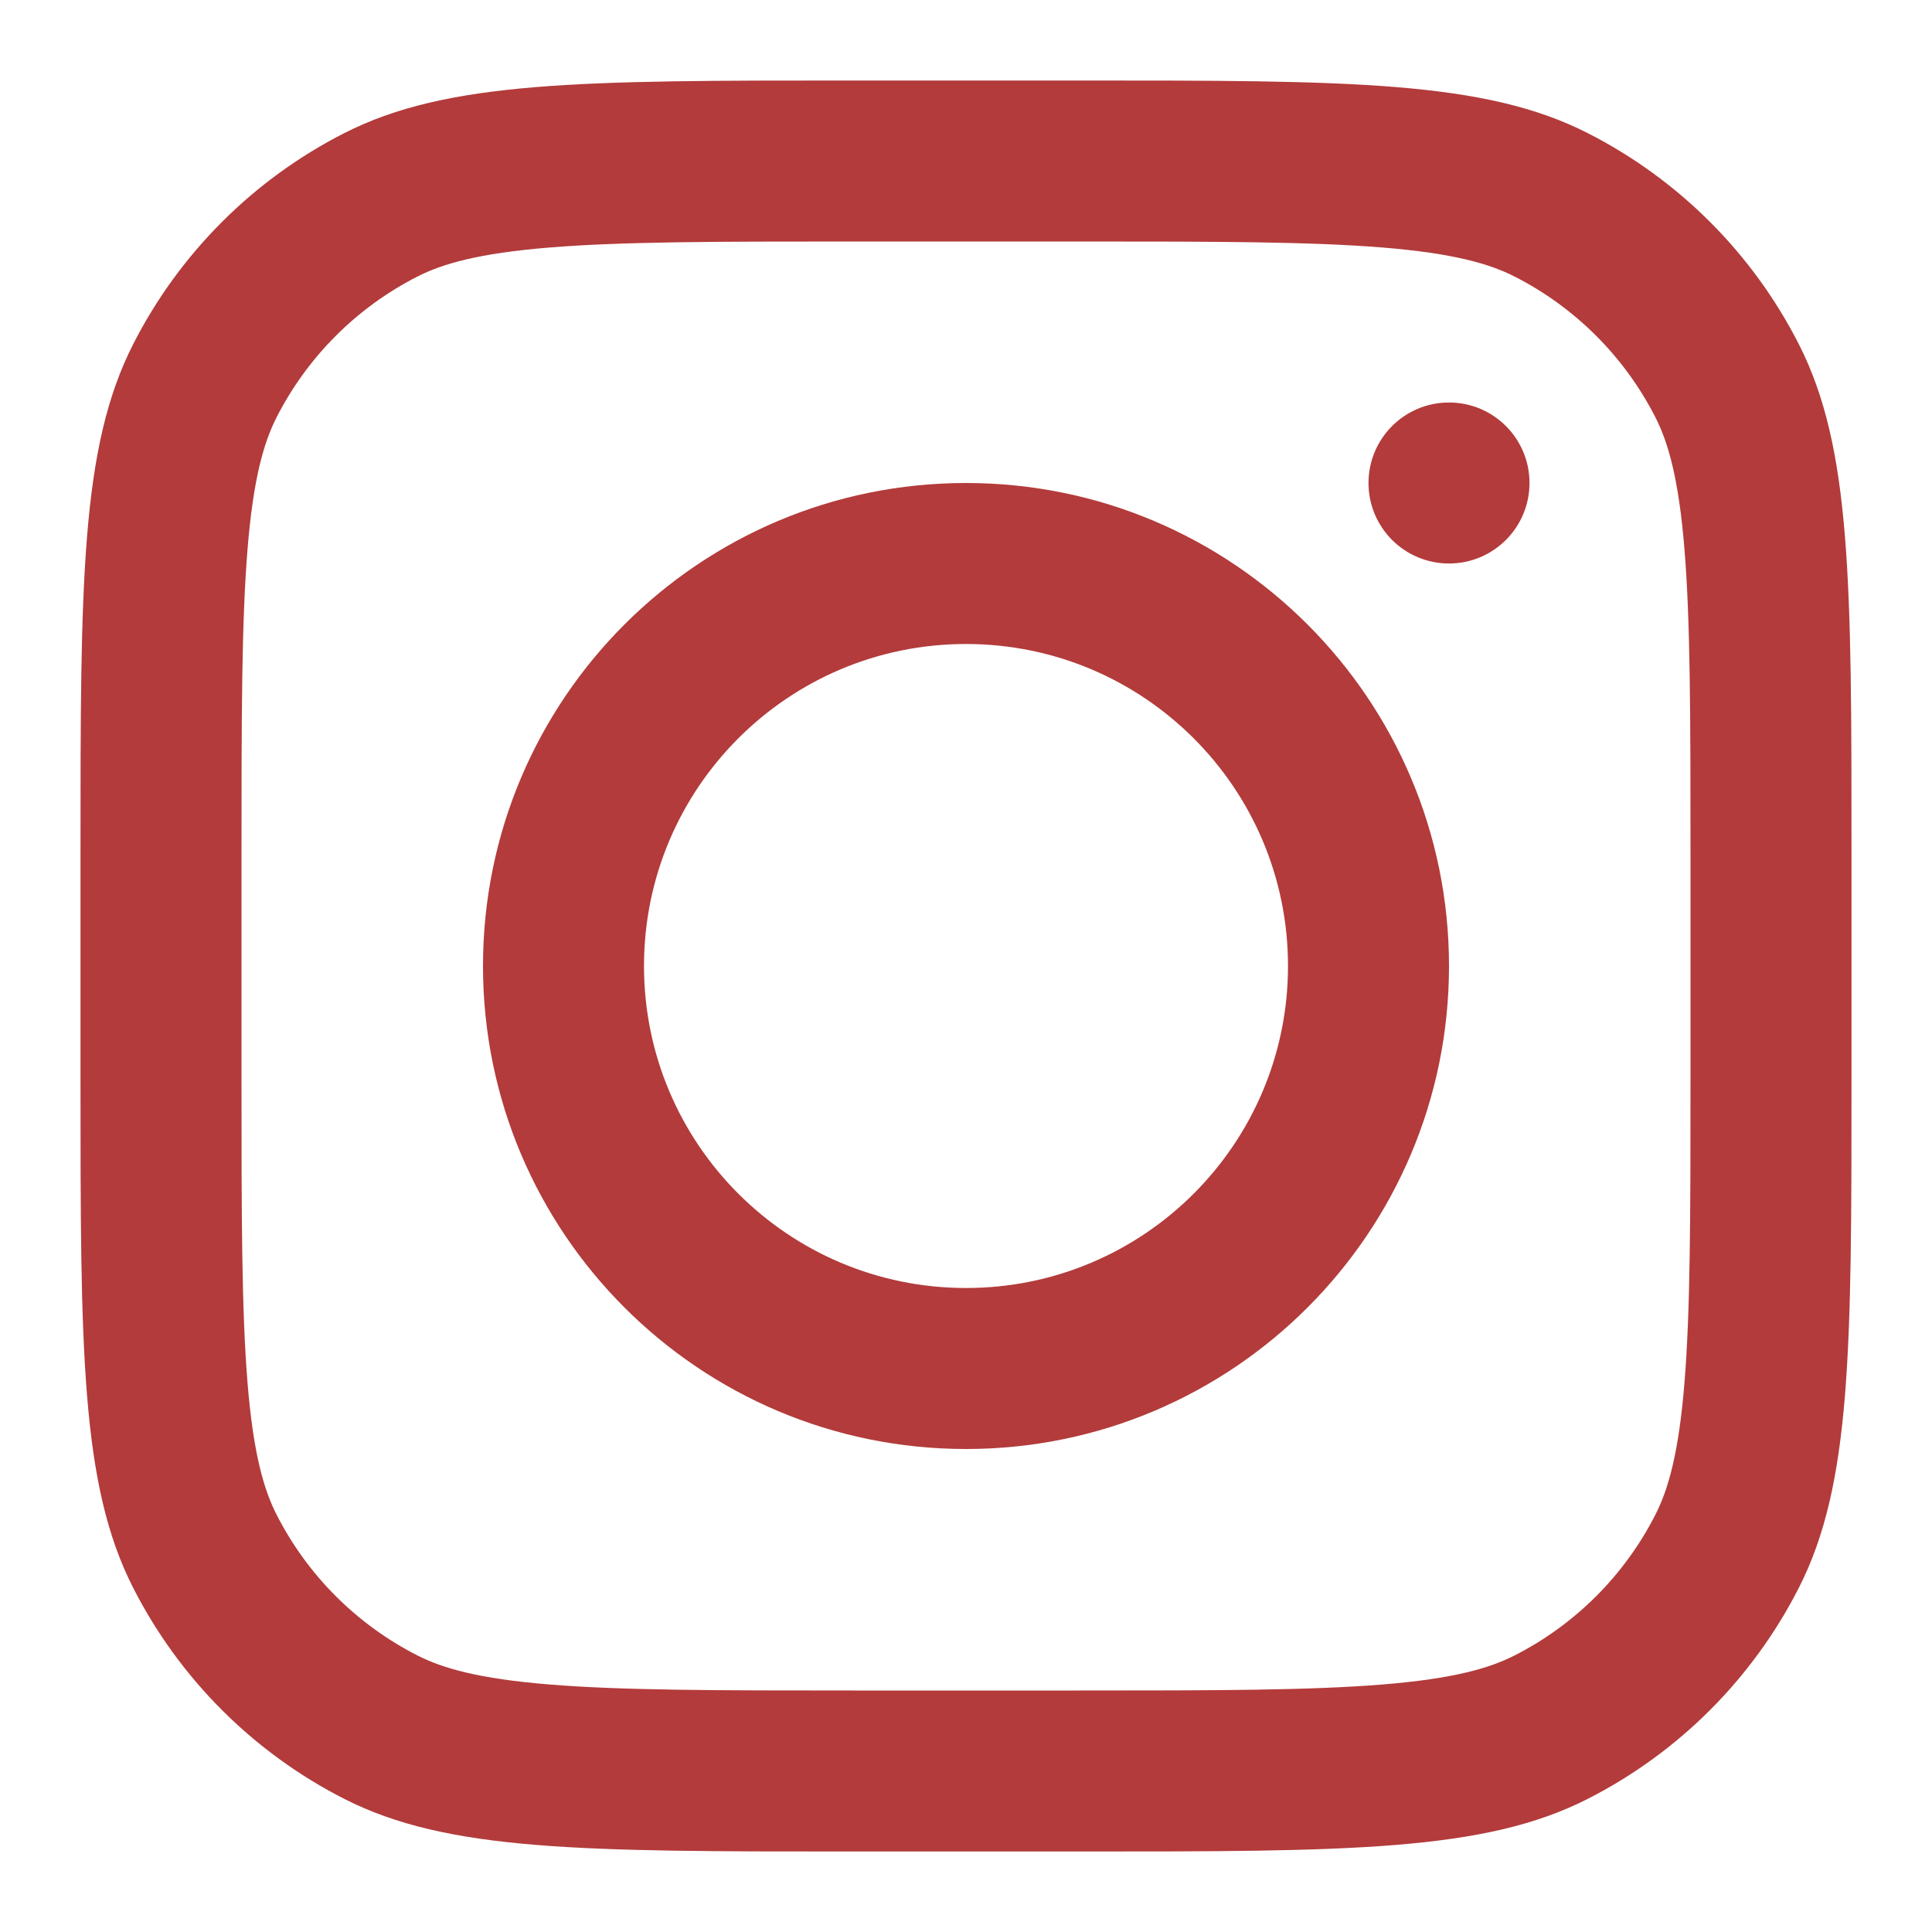 <svg width="48" height="48" viewBox="0 0 48 48" fill="none" xmlns="http://www.w3.org/2000/svg">
<path fill-rule="evenodd" clip-rule="evenodd" d="M24 36C30.627 36 36 30.627 36 24C36 17.373 30.627 12 24 12C17.373 12 12 17.373 12 24C12 30.627 17.373 36 24 36ZM24 32C28.418 32 32 28.418 32 24C32 19.582 28.418 16 24 16C19.582 16 16 19.582 16 24C16 28.418 19.582 32 24 32Z" fill="#B33B3B"/>
<path d="M36 10C34.895 10 34 10.895 34 12C34 13.105 34.895 14 36 14C37.105 14 38 13.105 38 12C38 10.895 37.105 10 36 10Z" fill="#B33B3B"/>
<path fill-rule="evenodd" clip-rule="evenodd" d="M3.308 8.552C2 11.119 2 14.479 2 21.2V26.8C2 33.521 2 36.881 3.308 39.448C4.458 41.706 6.294 43.542 8.552 44.692C11.119 46 14.479 46 21.2 46H26.8C33.521 46 36.881 46 39.448 44.692C41.706 43.542 43.542 41.706 44.692 39.448C46 36.881 46 33.521 46 26.8V21.2C46 14.479 46 11.119 44.692 8.552C43.542 6.294 41.706 4.458 39.448 3.308C36.881 2 33.521 2 26.8 2H21.2C14.479 2 11.119 2 8.552 3.308C6.294 4.458 4.458 6.294 3.308 8.552ZM26.8 6H21.2C17.774 6 15.444 6.003 13.644 6.15C11.89 6.293 10.994 6.553 10.368 6.872C8.863 7.639 7.639 8.863 6.872 10.368C6.553 10.994 6.293 11.89 6.15 13.644C6.003 15.444 6 17.774 6 21.2V26.8C6 30.226 6.003 32.555 6.15 34.356C6.293 36.11 6.553 37.006 6.872 37.632C7.639 39.137 8.863 40.361 10.368 41.128C10.994 41.447 11.89 41.707 13.644 41.85C15.444 41.997 17.774 42 21.2 42H26.8C30.226 42 32.555 41.997 34.356 41.85C36.11 41.707 37.006 41.447 37.632 41.128C39.137 40.361 40.361 39.137 41.128 37.632C41.447 37.006 41.707 36.11 41.85 34.356C41.997 32.555 42 30.226 42 26.8V21.2C42 17.774 41.997 15.444 41.85 13.644C41.707 11.89 41.447 10.994 41.128 10.368C40.361 8.863 39.137 7.639 37.632 6.872C37.006 6.553 36.11 6.293 34.356 6.15C32.555 6.003 30.226 6 26.8 6Z" fill="#B33B3B"/>
</svg>
